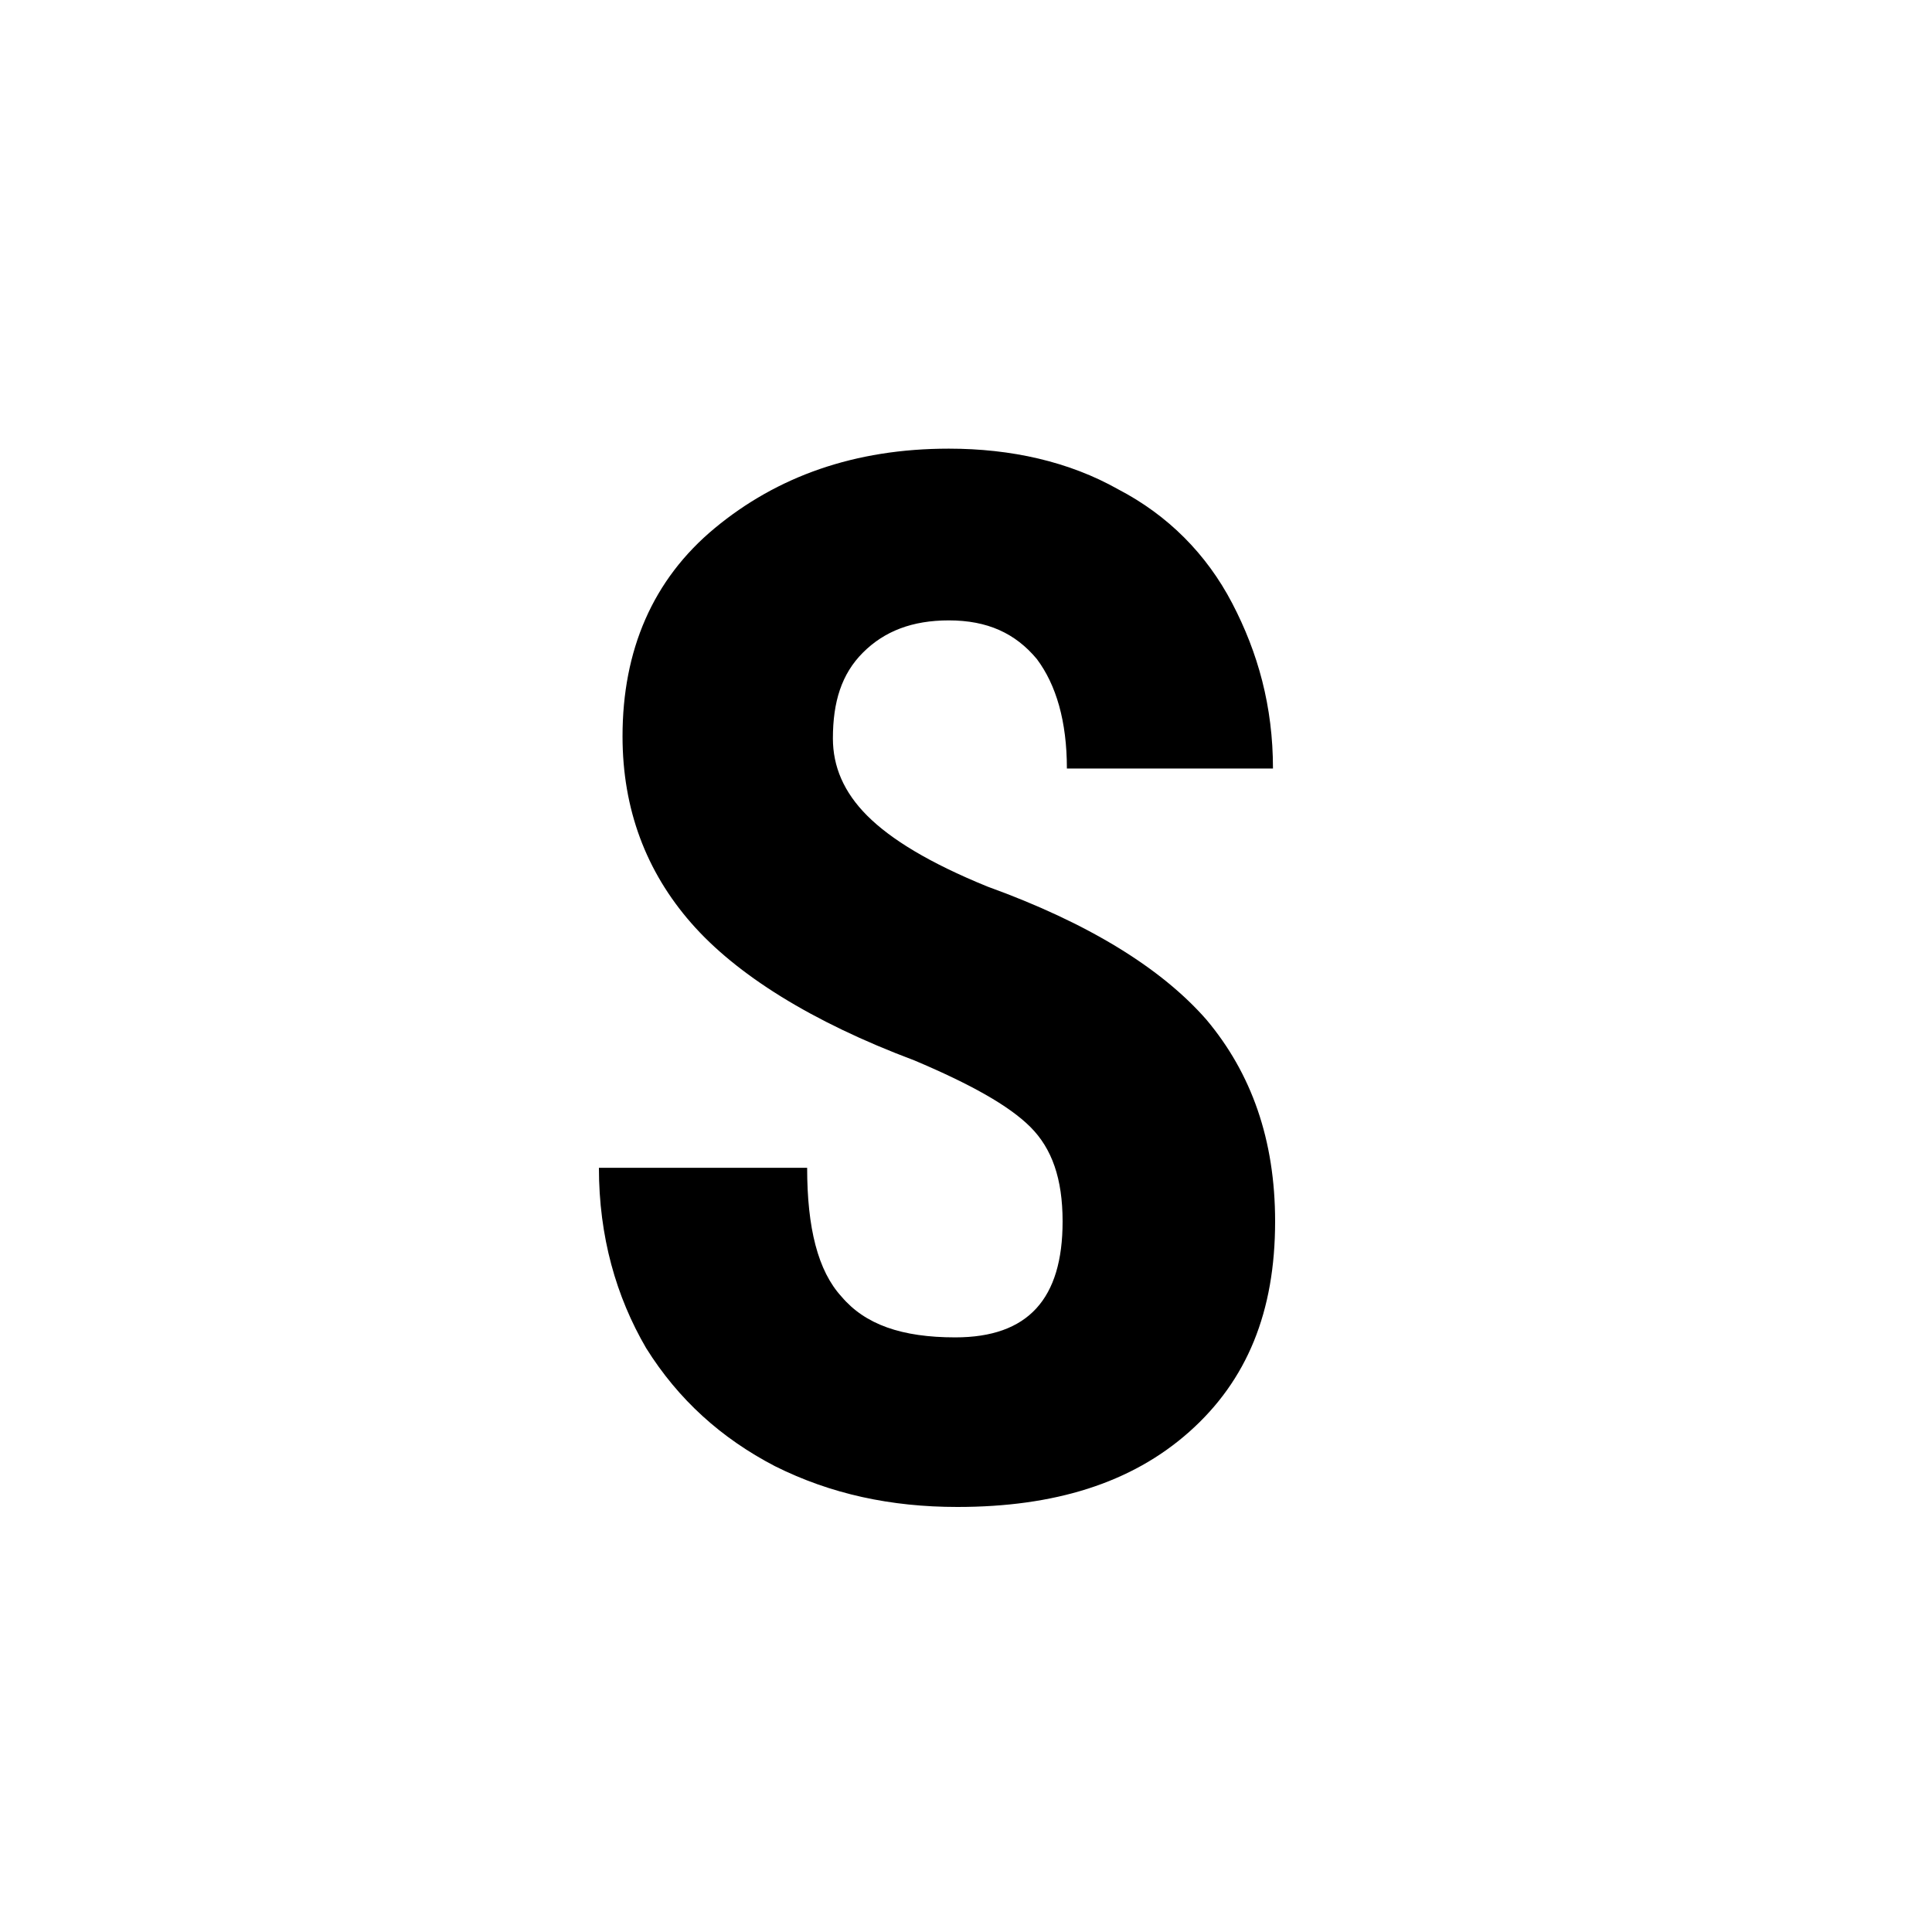 <?xml version="1.0" encoding="utf-8"?>
<!-- Generator: Adobe Illustrator 20.1.0, SVG Export Plug-In . SVG Version: 6.00 Build 0)  -->
<svg version="1.1" id="Layer_1" xmlns="http://www.w3.org/2000/svg" xmlns:xlink="http://www.w3.org/1999/xlink" x="0px" y="0px"
	 viewBox="0 0 90 90" style="enable-background:new 0 0 90 90;" xml:space="preserve">
<g>
	<path d="M49.5,56.9c0-2-0.5-3.4-1.5-4.4c-1-1-2.8-2-5.4-3.1c-4.8-1.8-8.3-4-10.4-6.4c-2.1-2.4-3.2-5.3-3.2-8.7c0-4,1.4-7.3,4.3-9.7
		s6.5-3.7,10.9-3.7c2.9,0,5.6,0.6,7.9,1.9c2.3,1.2,4.1,3,5.3,5.3c1.2,2.3,1.9,4.8,1.9,7.7h-9.6c0-2.2-0.5-3.9-1.4-5.1
		c-1-1.2-2.3-1.8-4.1-1.8c-1.7,0-3,0.5-4,1.5s-1.4,2.3-1.4,4c0,1.3,0.5,2.5,1.6,3.6c1.1,1.1,2.9,2.2,5.6,3.3
		c4.7,1.7,8.1,3.8,10.2,6.2c2.1,2.5,3.2,5.6,3.2,9.4c0,4.2-1.3,7.4-4,9.8s-6.3,3.5-10.8,3.5c-3.1,0-5.9-0.6-8.5-1.9
		c-2.5-1.3-4.5-3.1-6-5.5c-1.4-2.4-2.2-5.2-2.2-8.4h9.7c0,2.8,0.5,4.8,1.6,6c1.1,1.3,2.8,1.9,5.3,1.9C47.9,62.3,49.5,60.5,49.5,56.9
		z"/>
</g>
</svg>
